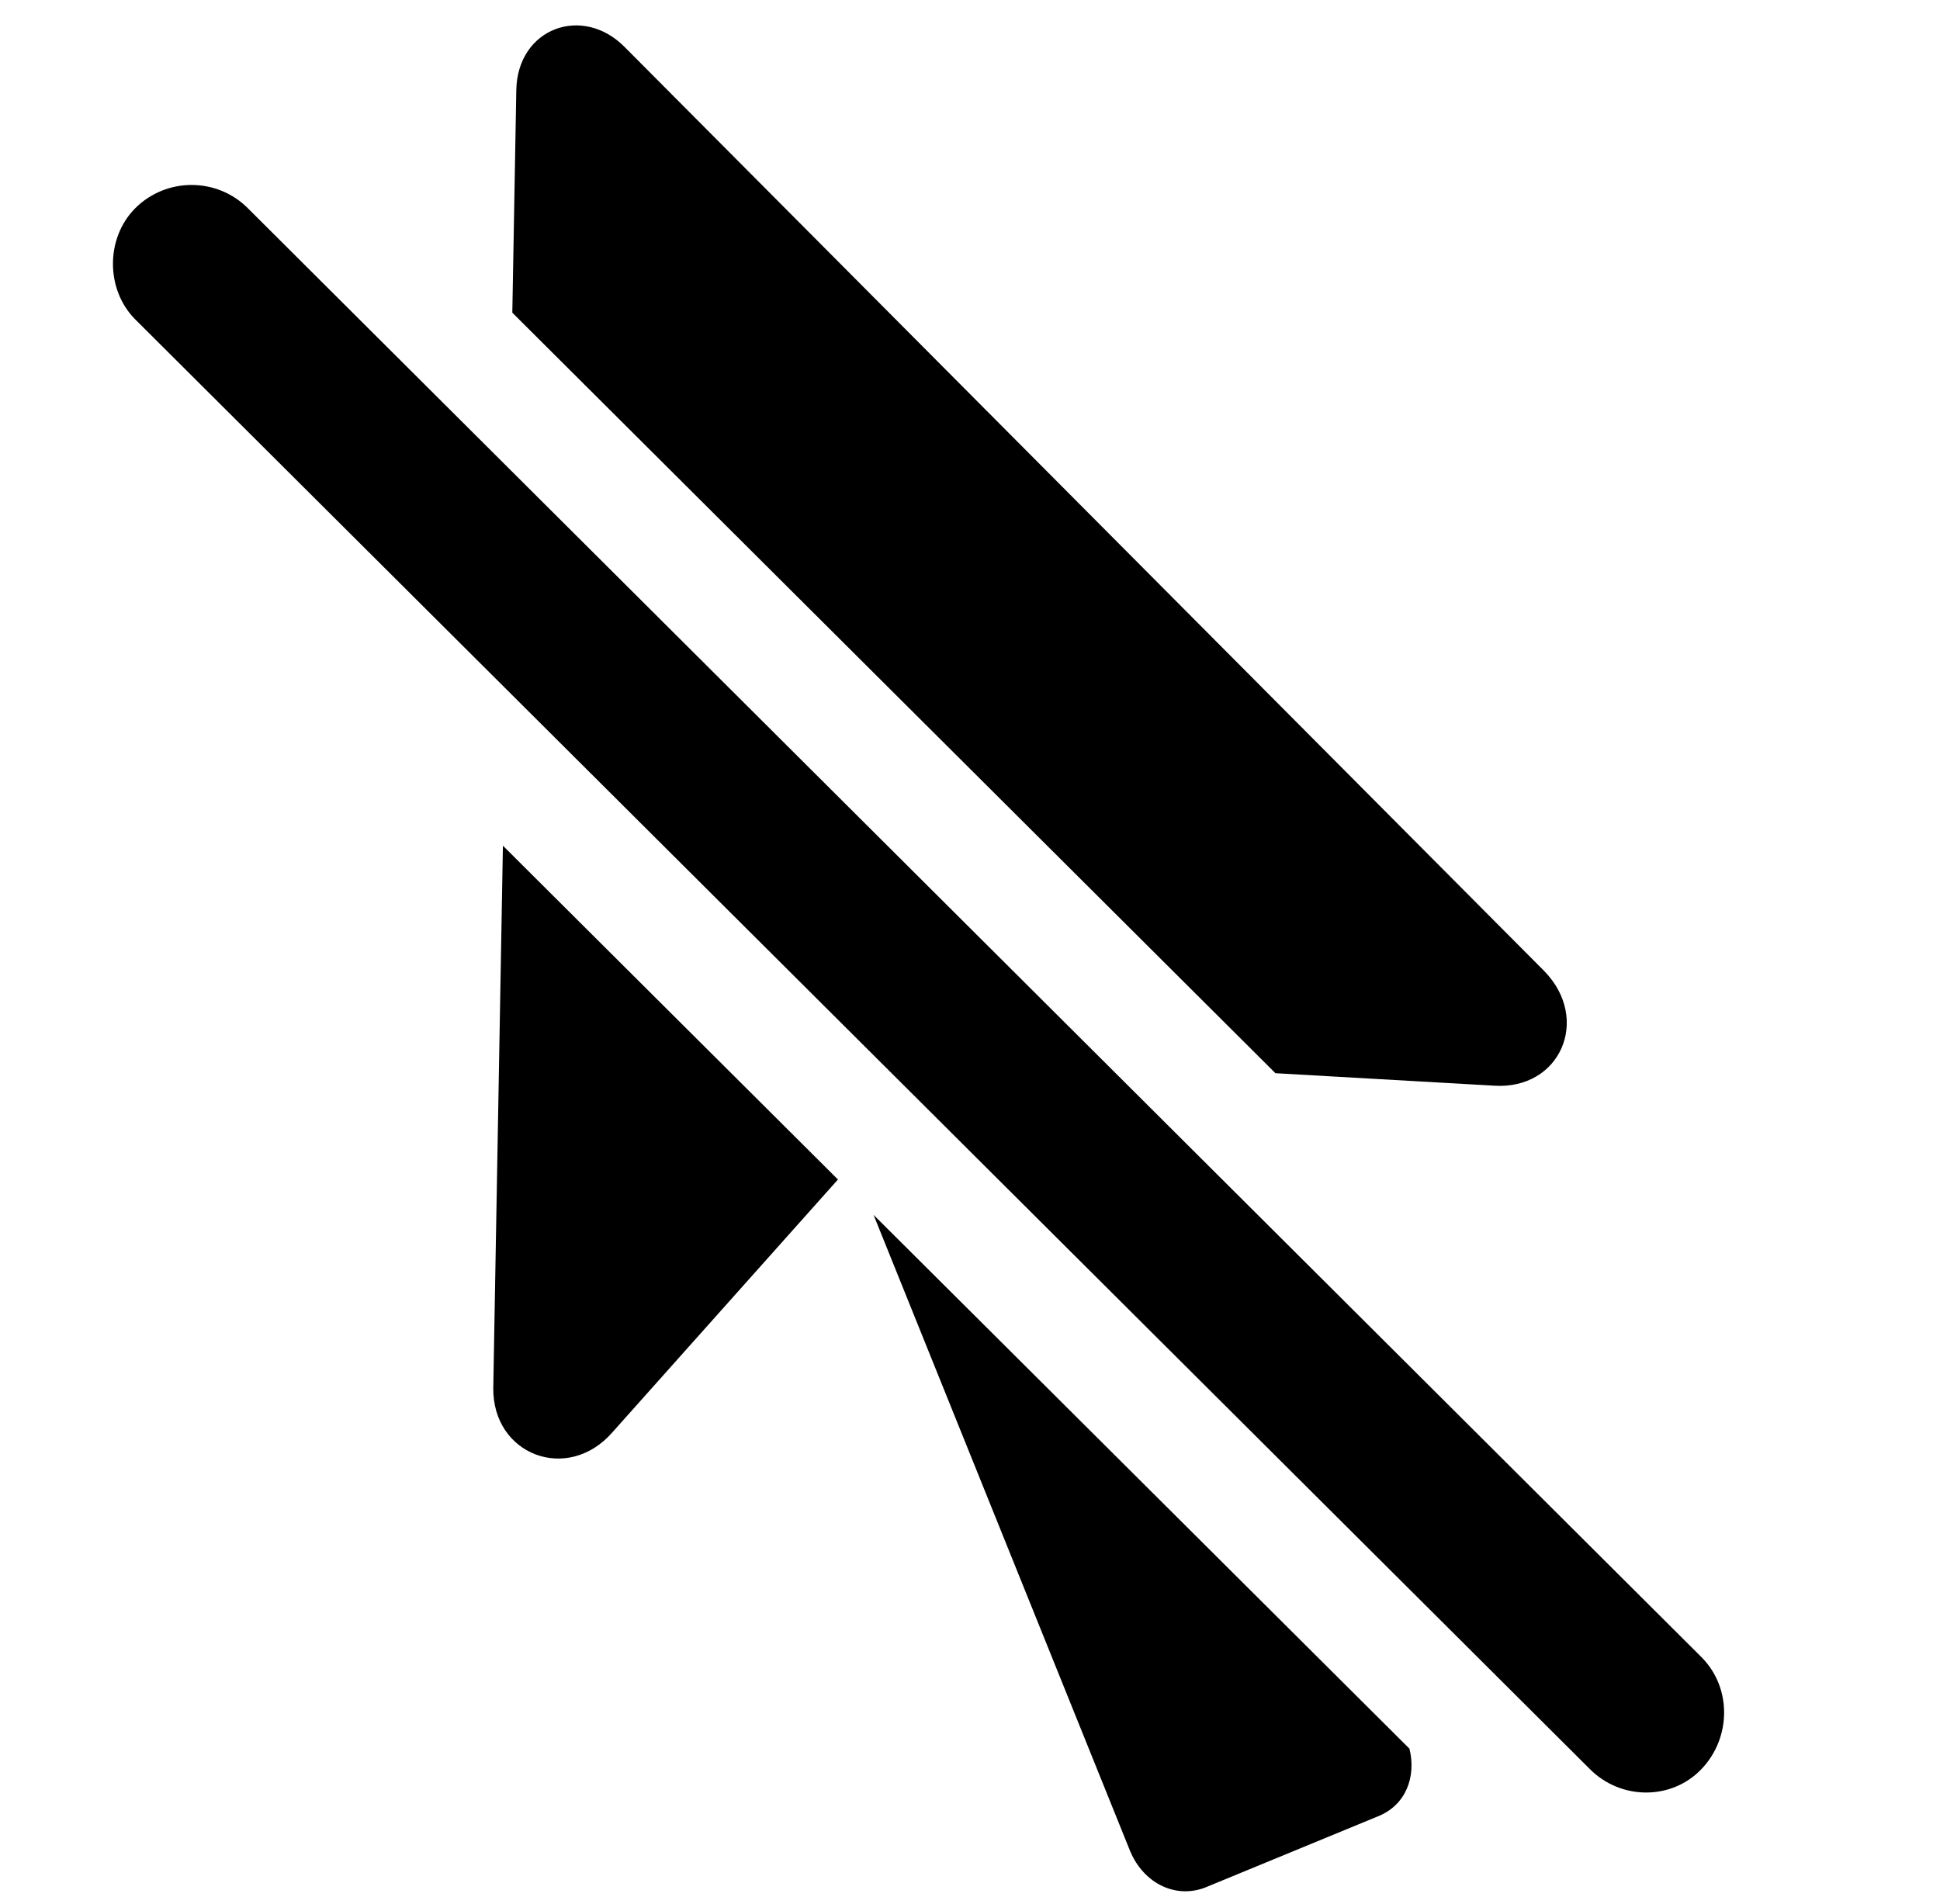 <svg version="1.1" xmlns="http://www.w3.org/2000/svg" xmlns:xlink="http://www.w3.org/1999/xlink" width="16.514" height="16.211" viewBox="0 0 16.514 16.211">
 <g>
  <rect height="16.211" opacity="0" width="16.514" x="0" y="0"/>
  <path d="M11.998 14.888C12.057 15.129 11.966 15.37 11.729 15.464L10.283 16.06C10.02 16.177 9.736 16.04 9.619 15.757L7.436 10.343ZM7.133 10.042L5.215 12.192C4.834 12.632 4.189 12.388 4.199 11.812L4.281 7.2ZM5.322 0.405L13.145 8.267C13.545 8.677 13.281 9.282 12.715 9.243L10.857 9.137L4.361 2.662L4.395 0.767C4.404 0.239 4.961 0.034 5.322 0.405Z" fill="currentColor"/>
  <path d="M1.152 2.72L13.535 15.063C13.799 15.327 14.229 15.327 14.482 15.063C14.736 14.8 14.746 14.37 14.482 14.107L2.109 1.772C1.846 1.509 1.416 1.509 1.152 1.772C0.898 2.026 0.898 2.466 1.152 2.72Z" fill="currentColor"/>
 </g>
</svg>

